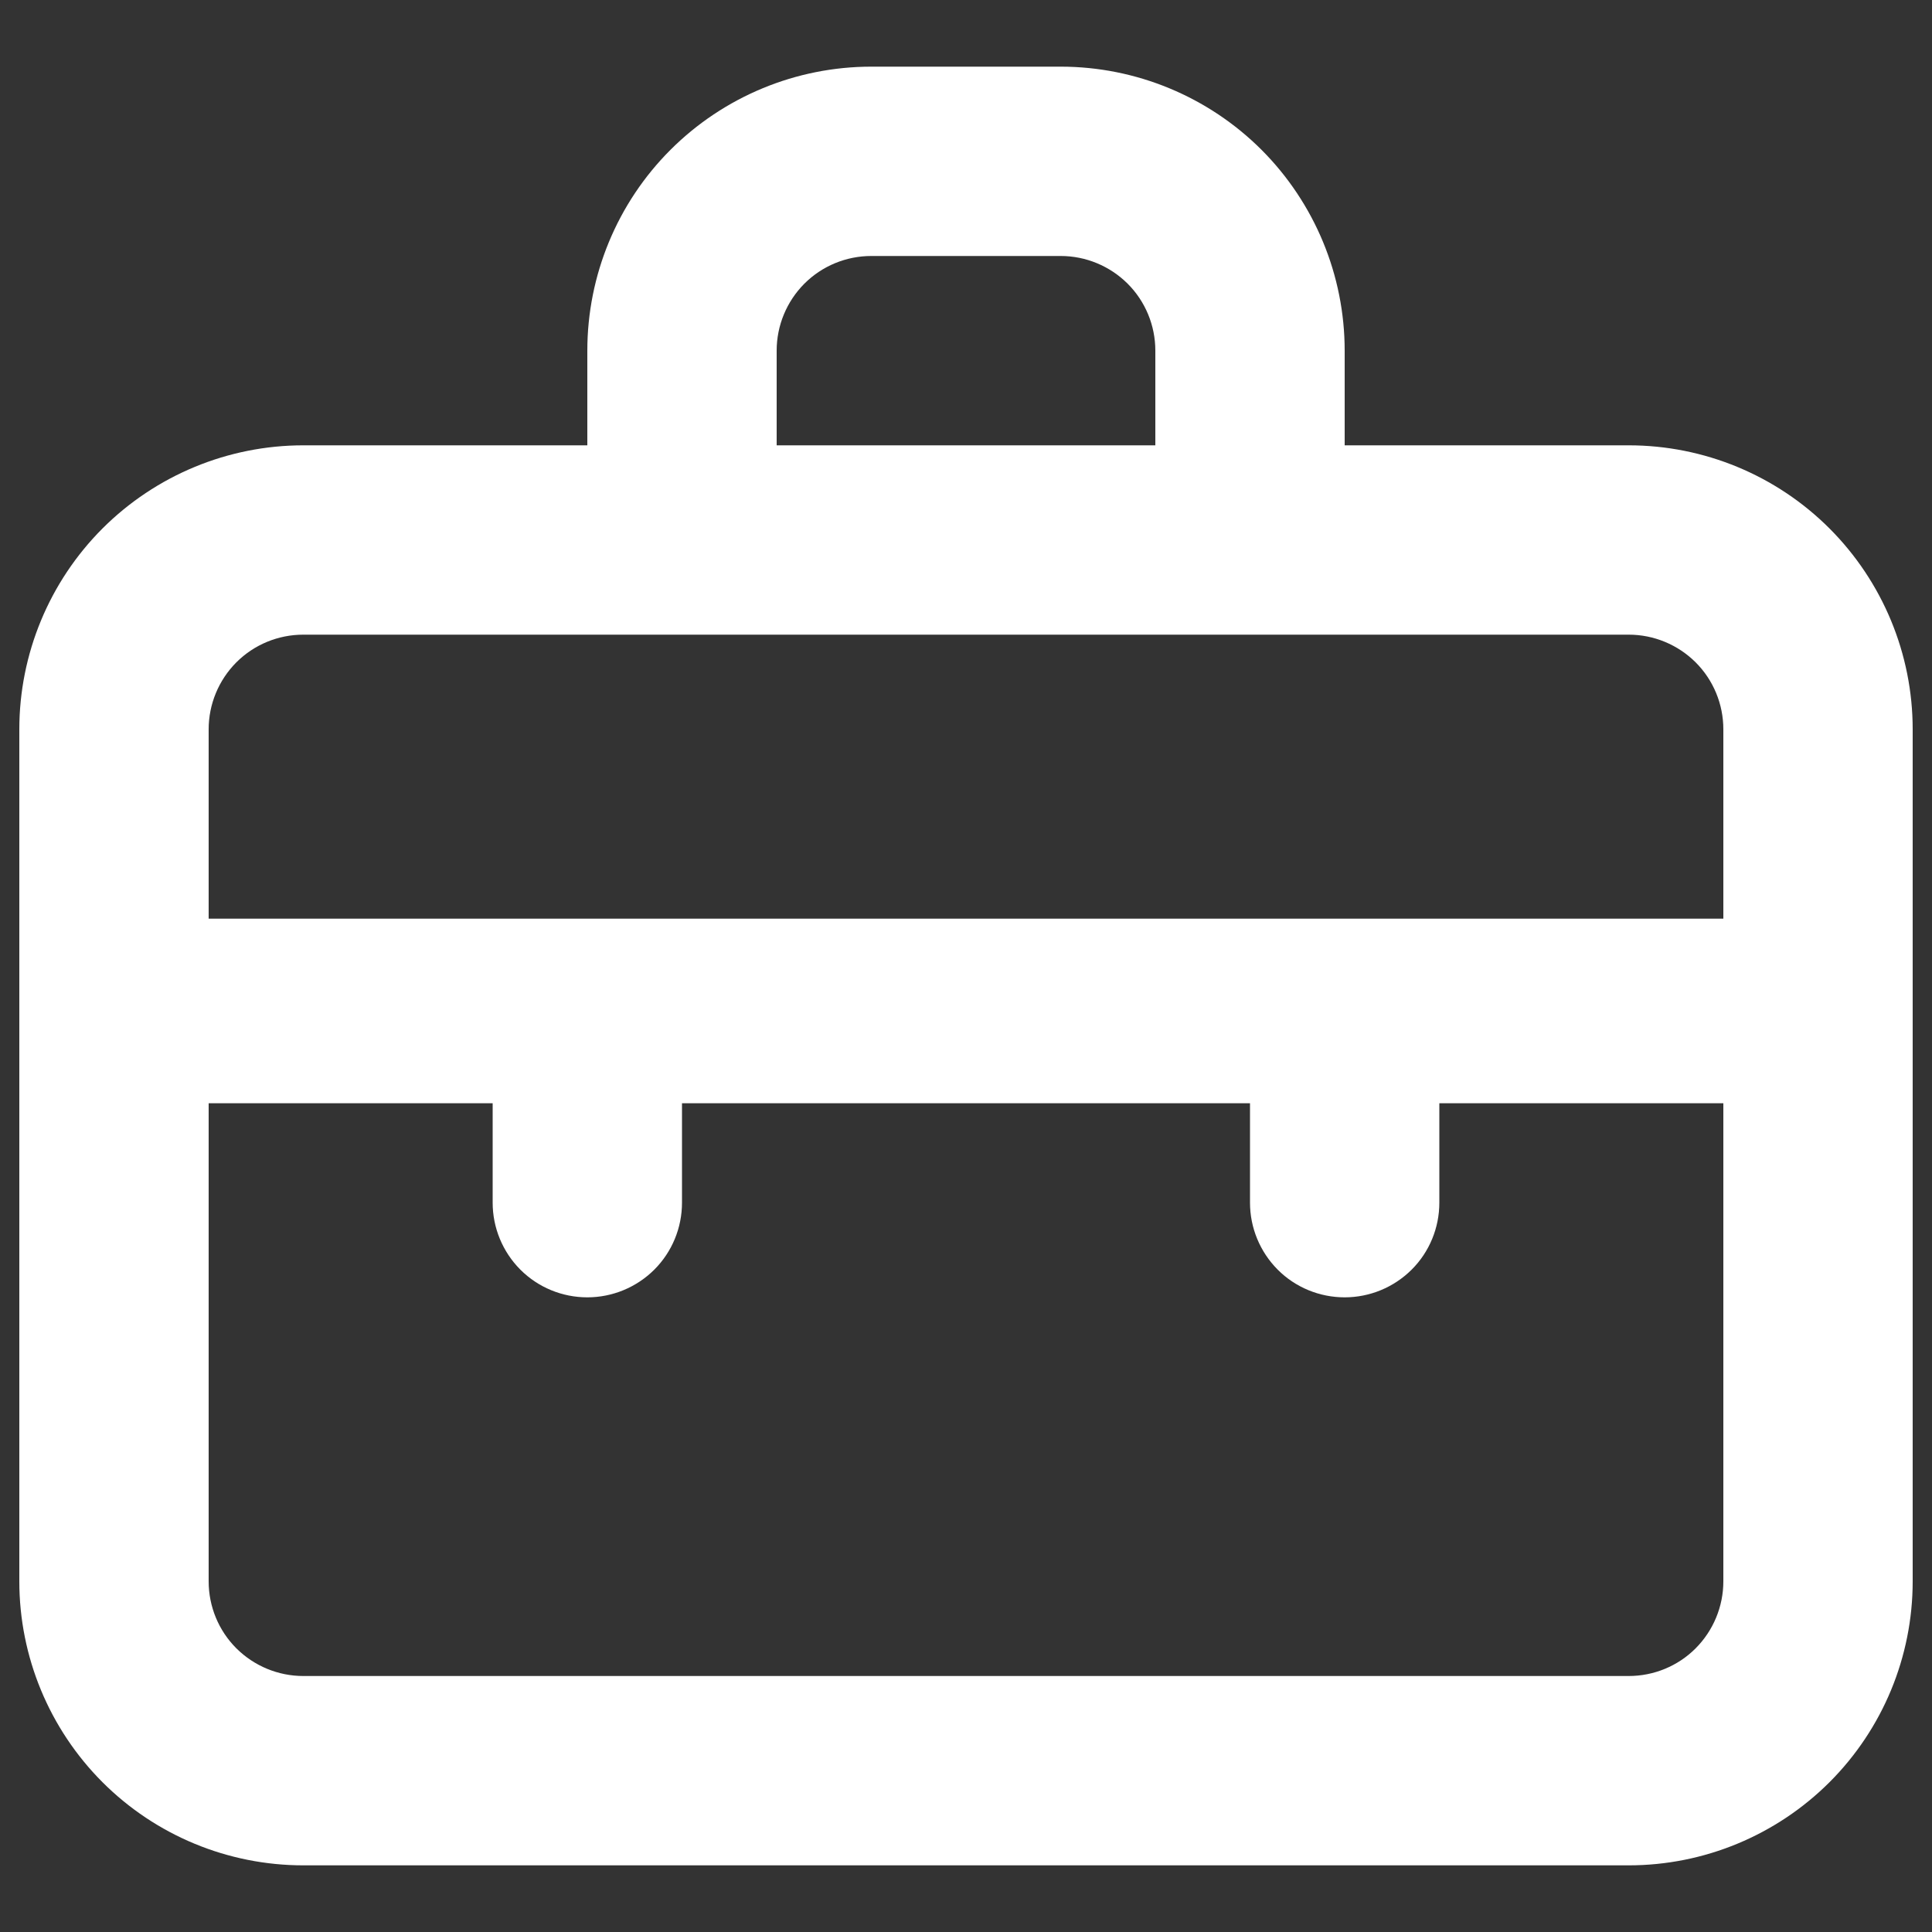 <svg viewBox="0 0 24 24" fill="none" xmlns="http://www.w3.org/2000/svg" id="Suitcase--Streamline-Unicons" height="24" width="24">
  <rect x="0" y="0" width="24" height="24" fill="#333333" stroke="none"/>
  <desc>
    Suitcase Streamline Icon: https://streamlinehq.com
  </desc>
  <path d="M20.232 5.532h-3.528V4.356c0 -0.936 -0.372 -1.833 -1.033 -2.495C15.009 1.2 14.112 0.828 13.176 0.828h-2.352c-0.936 0 -1.833 0.372 -2.495 1.033 -0.662 0.662 -1.033 1.559 -1.033 2.495v1.176H3.768c-0.936 0 -1.833 0.372 -2.495 1.033C0.612 7.227 0.24 8.124 0.24 9.06v10.584c0 0.936 0.372 1.833 1.033 2.495 0.662 0.662 1.559 1.033 2.495 1.033h16.464c0.936 0 1.833 -0.372 2.495 -1.033 0.662 -0.662 1.033 -1.559 1.033 -2.495V9.06c0 -0.936 -0.372 -1.833 -1.033 -2.495 -0.662 -0.662 -1.559 -1.033 -2.495 -1.033ZM9.648 4.356c0 -0.312 0.124 -0.611 0.344 -0.832 0.221 -0.221 0.52 -0.344 0.832 -0.344h2.352c0.312 0 0.611 0.124 0.832 0.344 0.221 0.221 0.344 0.52 0.344 0.832v1.176H9.648V4.356Zm11.76 15.288c0 0.312 -0.124 0.611 -0.344 0.832s-0.52 0.344 -0.832 0.344H3.768c-0.312 0 -0.611 -0.124 -0.832 -0.344 -0.221 -0.221 -0.344 -0.52 -0.344 -0.832v-5.939H6.12V14.94c0 0.312 0.124 0.611 0.344 0.832 0.221 0.221 0.52 0.344 0.832 0.344s0.611 -0.124 0.832 -0.344c0.221 -0.221 0.344 -0.52 0.344 -0.832v-1.235h7.056V14.94c0 0.312 0.124 0.611 0.344 0.832s0.52 0.344 0.832 0.344c0.312 0 0.611 -0.124 0.832 -0.344s0.344 -0.52 0.344 -0.832v-1.235h3.528v5.939Zm0 -8.232H2.592V9.06c0 -0.312 0.124 -0.611 0.344 -0.832 0.221 -0.221 0.52 -0.344 0.832 -0.344h16.464c0.312 0 0.611 0.124 0.832 0.344 0.221 0.221 0.344 0.52 0.344 0.832v2.352Z" fill="#FFFFFF" stroke-width="1"></path>
</svg>
